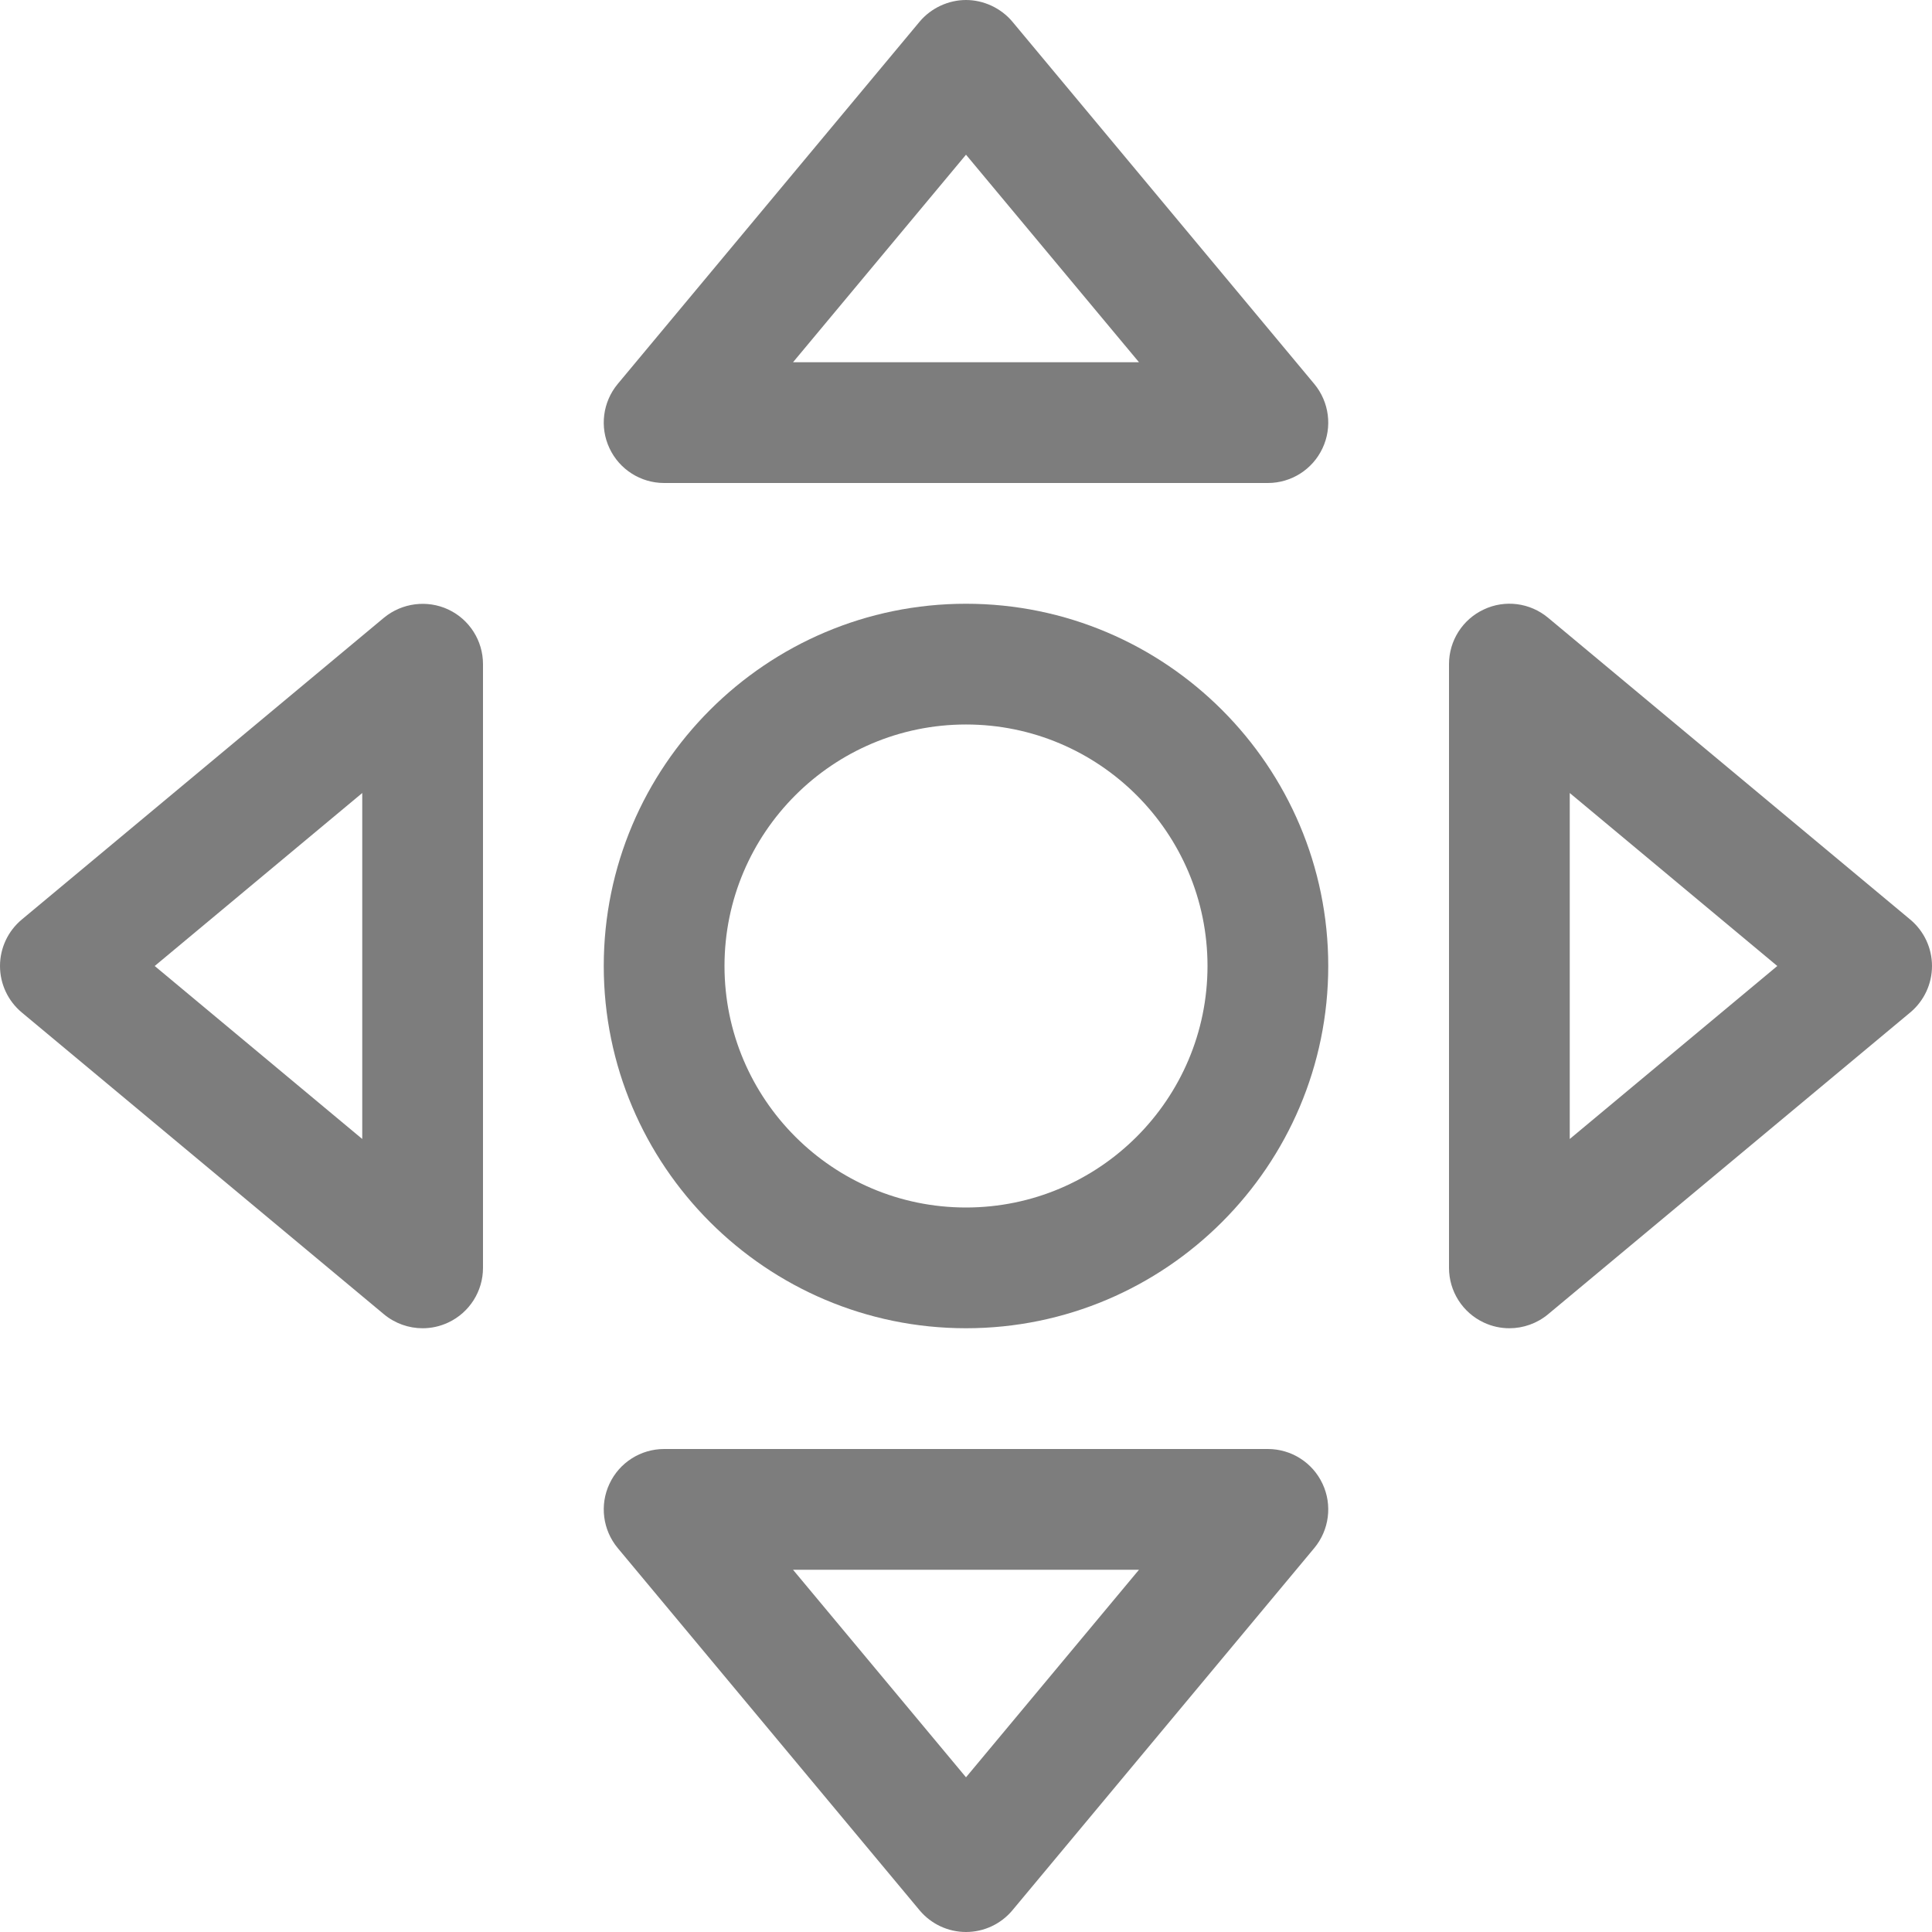 <svg id="Capa_1" enable-background="new 0 0 320.941 320.941" style="fill: #7d7d7d" height="512" viewBox="0 0 320.941 320.941" width="512" xmlns="http://www.w3.org/2000/svg"><path d="m74.457 101.244c-3.487-1.626-7.659-1.107-10.676 1.371l-60.177 50.147c-2.282 1.91-3.604 4.731-3.604 7.709 0 2.977 1.322 5.798 3.604 7.708l60.176 50.147c1.841 1.528 4.123 2.321 6.425 2.321 1.44 0 2.899-.313 4.251-.95 3.526-1.645 5.779-5.191 5.779-9.079v-100.294c0-3.889-2.252-7.434-5.778-9.08zm-14.281 87.963-34.476-28.737 34.476-28.737z"/><path d="m317.337 152.763-60.176-50.147c-2.997-2.498-7.169-3.036-10.676-1.371-3.526 1.645-5.779 5.191-5.779 9.079v100.294c0 3.888 2.253 7.434 5.779 9.079 1.352.637 2.801.95 4.251.95 2.302 0 4.584-.793 6.425-2.321l60.176-50.147c2.282-1.91 3.604-4.731 3.604-7.708 0-2.978-1.322-5.799-3.604-7.708zm-56.572 36.444v-57.473l34.476 28.737z"/><path d="m160.471 100.294c-33.183 0-60.176 26.993-60.176 60.176s26.993 60.176 60.176 60.176 60.176-26.993 60.176-60.176-26.993-60.176-60.176-60.176zm0 100.294c-22.125 0-40.118-17.992-40.118-40.118 0-22.125 17.992-40.118 40.118-40.118 22.125 0 40.118 17.992 40.118 40.118-.001 22.126-17.993 40.118-40.118 40.118z"/><path d="m210.618 240.706h-100.294c-3.888 0-7.434 2.253-9.079 5.779-1.655 3.516-1.117 7.679 1.371 10.676l50.147 60.176c1.91 2.282 4.731 3.604 7.708 3.604s5.798-1.322 7.708-3.604l50.147-60.176c2.488-2.997 3.026-7.16 1.371-10.676-1.645-3.526-5.191-5.779-9.079-5.779zm-50.147 54.535-28.737-34.476h57.473z"/><path d="m110.324 80.235h100.294c3.888 0 7.434-2.253 9.079-5.779 1.655-3.516 1.117-7.679-1.371-10.676l-50.147-60.176c-1.912-2.285-4.815-3.607-7.717-3.604-2.897.002-5.792 1.325-7.7 3.604l-50.147 60.176c-2.488 2.997-3.026 7.16-1.371 10.676 1.646 3.527 5.191 5.779 9.08 5.779zm50.147-54.535 28.737 34.476h-57.473z"/></svg>